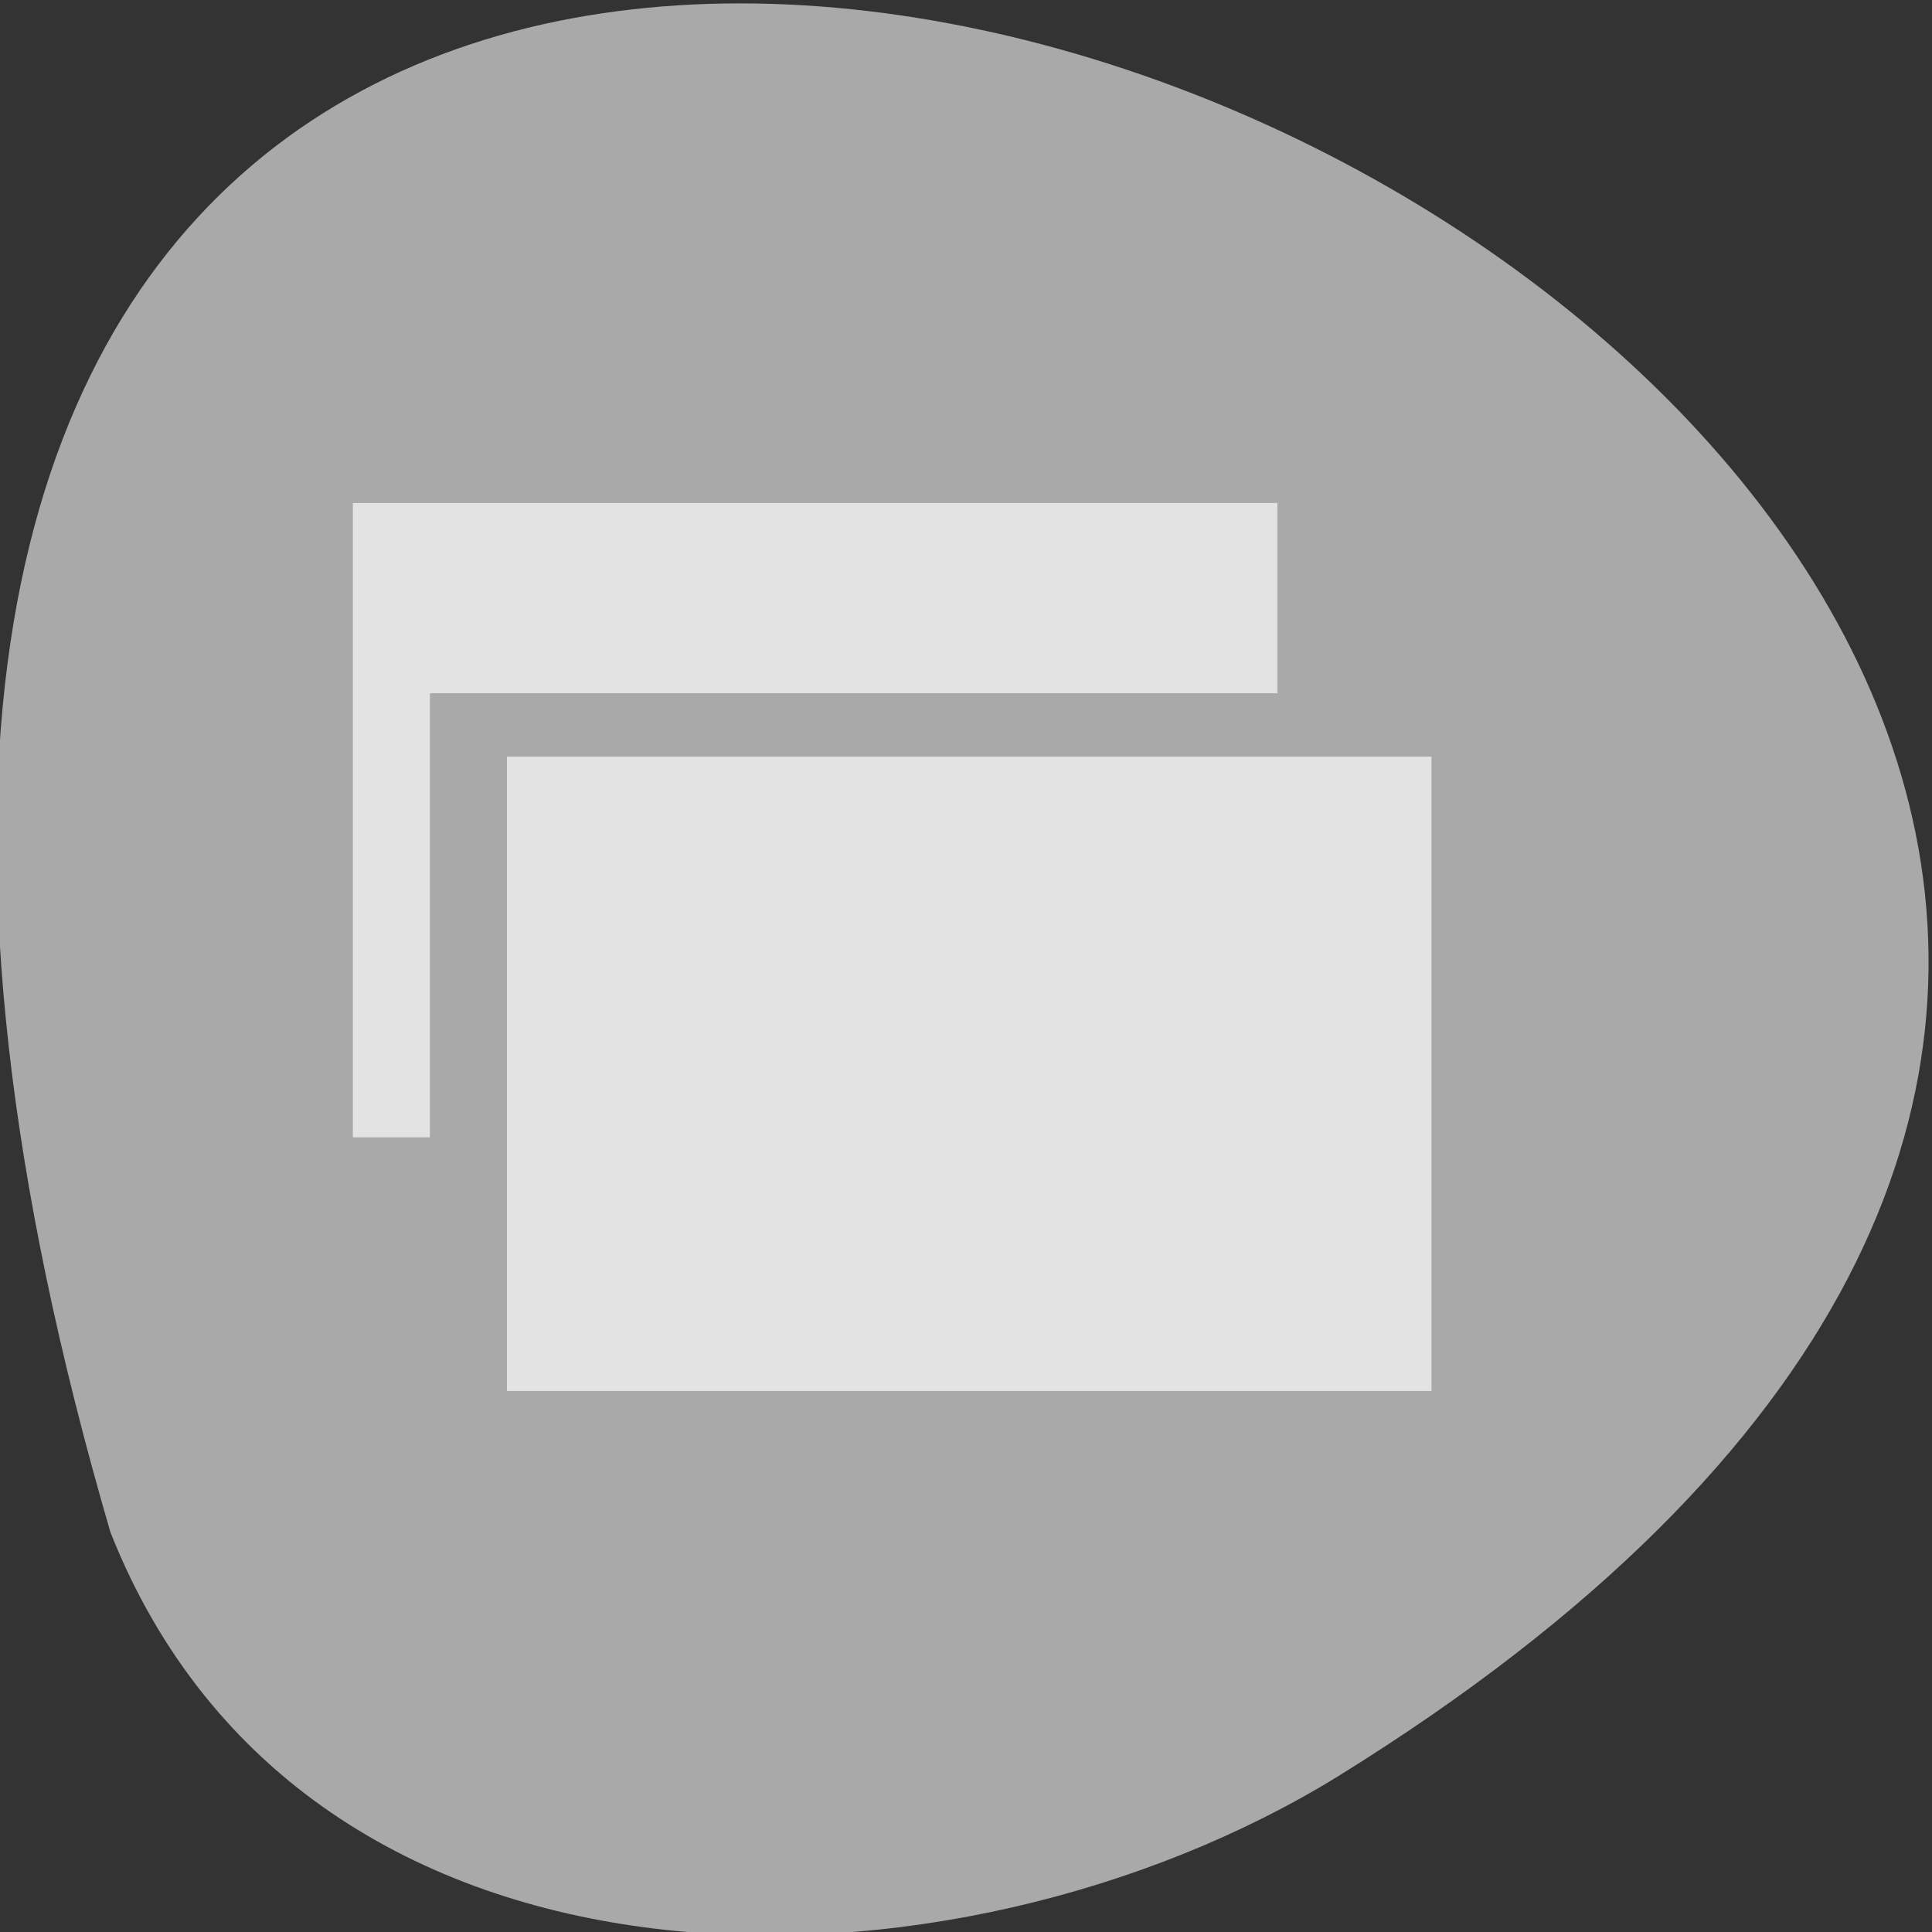 <svg xmlns="http://www.w3.org/2000/svg" viewBox="0 0 256 256"><rect x="0" y="0" width="256" height="256" fill="#333333" stroke="none"/><g transform="translate(-0.449 -795.91)" style="color:#000"><path d="m 15.08 998.94 c -111.21 -381.34 438.25 -138.25 162.63 32.359 -50.643 31.19 -136.61 33.36 -162.63 -32.359 z" style="fill:#a9a9a9"/><path d="m -3363.42 2101.72 v 10 h 1 v -7 h 1 h 8 h 2 v -3 z m 2 4 v 10 h 12 v -10 z m 2 8 c -6.51 5.657 -3.255 2.829 0 0 z" transform="matrix(10.209 0 0 8.405 34384.36 -16802.4)" style="fill:#fff;fill-opacity:0.675"/></g></svg>
